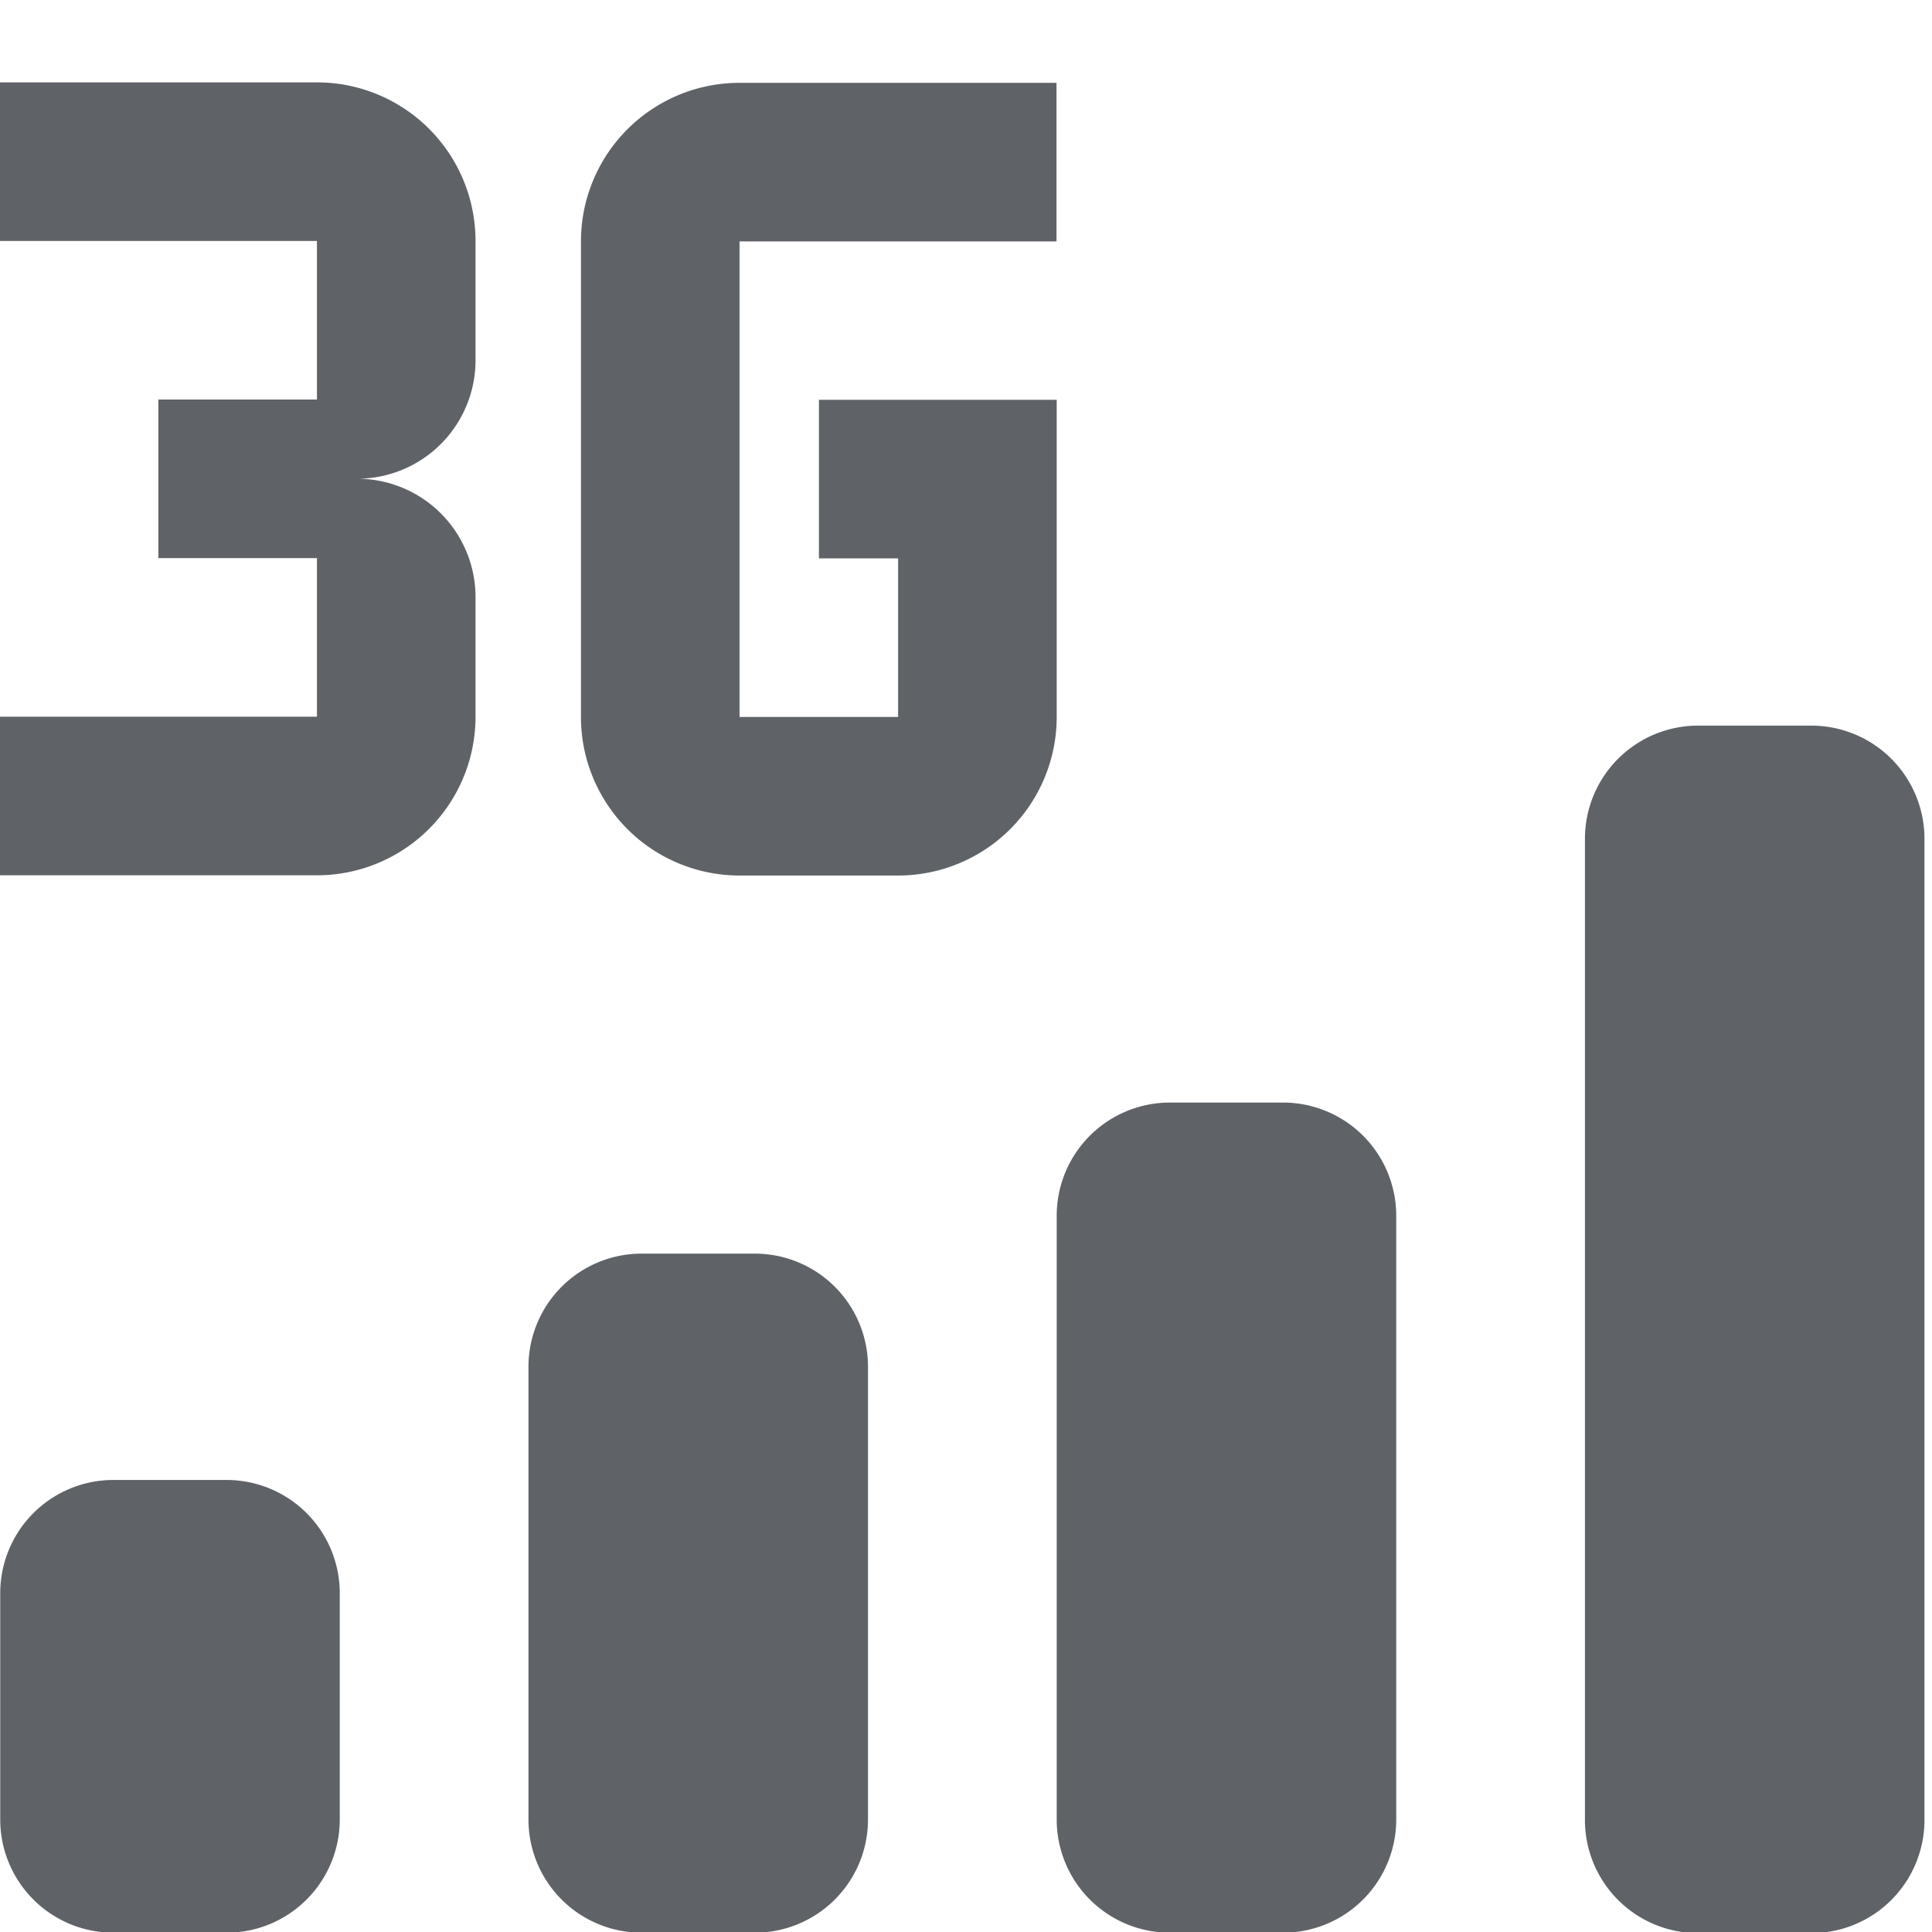 <?xml version="1.0" encoding="UTF-8"?>
<!-- Created with Inkscape (http://www.inkscape.org/) -->
<svg width="32" height="32" version="1.1" viewBox="0 0 8.467 8.467" xmlns="http://www.w3.org/2000/svg" xmlns:cc="http://creativecommons.org/ns#" xmlns:dc="http://purl.org/dc/elements/1.1/" xmlns:rdf="http://www.w3.org/1999/02/22-rdf-syntax-ns#">
 <g transform="translate(0 -288.53)" fill="#5f6368" stroke-width=".496">
  <path d="m2.084 291.67v-0.521a0.519 0.519 0 0 0-0.521-0.521 0.519 0.519 0 0 0 0.521-0.521v-0.521a0.695 0.695 0 0 0-0.695-0.695h-1.389v0.695h1.389v0.695h-0.695v0.695h0.695v0.695h-1.389v0.695h1.389a0.695 0.695 0 0 0 0.695-0.695m2.547 0v-1.389h-1.042v0.695h0.347v0.695h-0.695v-2.084h1.389v-0.695h-1.389a0.695 0.695 0 0 0-0.695 0.695v2.084a0.695 0.695 0 0 0 0.695 0.695h0.695a0.695 0.695 0 0 0 0.695-0.695z"/>
  <path d="m5.623 297h-0.496a0.496 0.496 0 0 1-0.496-0.496v-2.646a0.496 0.496 0 0 1 0.496-0.496h0.496a0.496 0.496 0 0 1 0.496 0.496v2.646a0.496 0.496 0 0 1-0.496 0.496zm-2.315 0h-0.496a0.496 0.496 0 0 1-0.496-0.496v-1.984a0.496 0.496 0 0 1 0.496-0.496h0.496a0.496 0.496 0 0 1 0.496 0.496v1.984a0.496 0.496 0 0 1-0.497 0.496zm-2.315 0h-0.496a0.496 0.496 0 0 1-0.496-0.496v-0.992a0.496 0.496 0 0 1 0.496-0.496h0.496a0.496 0.496 0 0 1 0.496 0.496v0.992a0.496 0.496 0 0 1-0.496 0.496z" data-name="Exclusion 6"/>
  <path d="m7.442 291.71h0.496a0.496 0.496 0 0 1 0.496 0.496v4.3a0.496 0.496 0 0 1-0.496 0.496h-0.496a0.496 0.496 0 0 1-0.496-0.496v-4.3a0.496 0.496 0 0 1 0.496-0.496z" data-name="Cellular-Connection-path"/>
 </g>
</svg>
